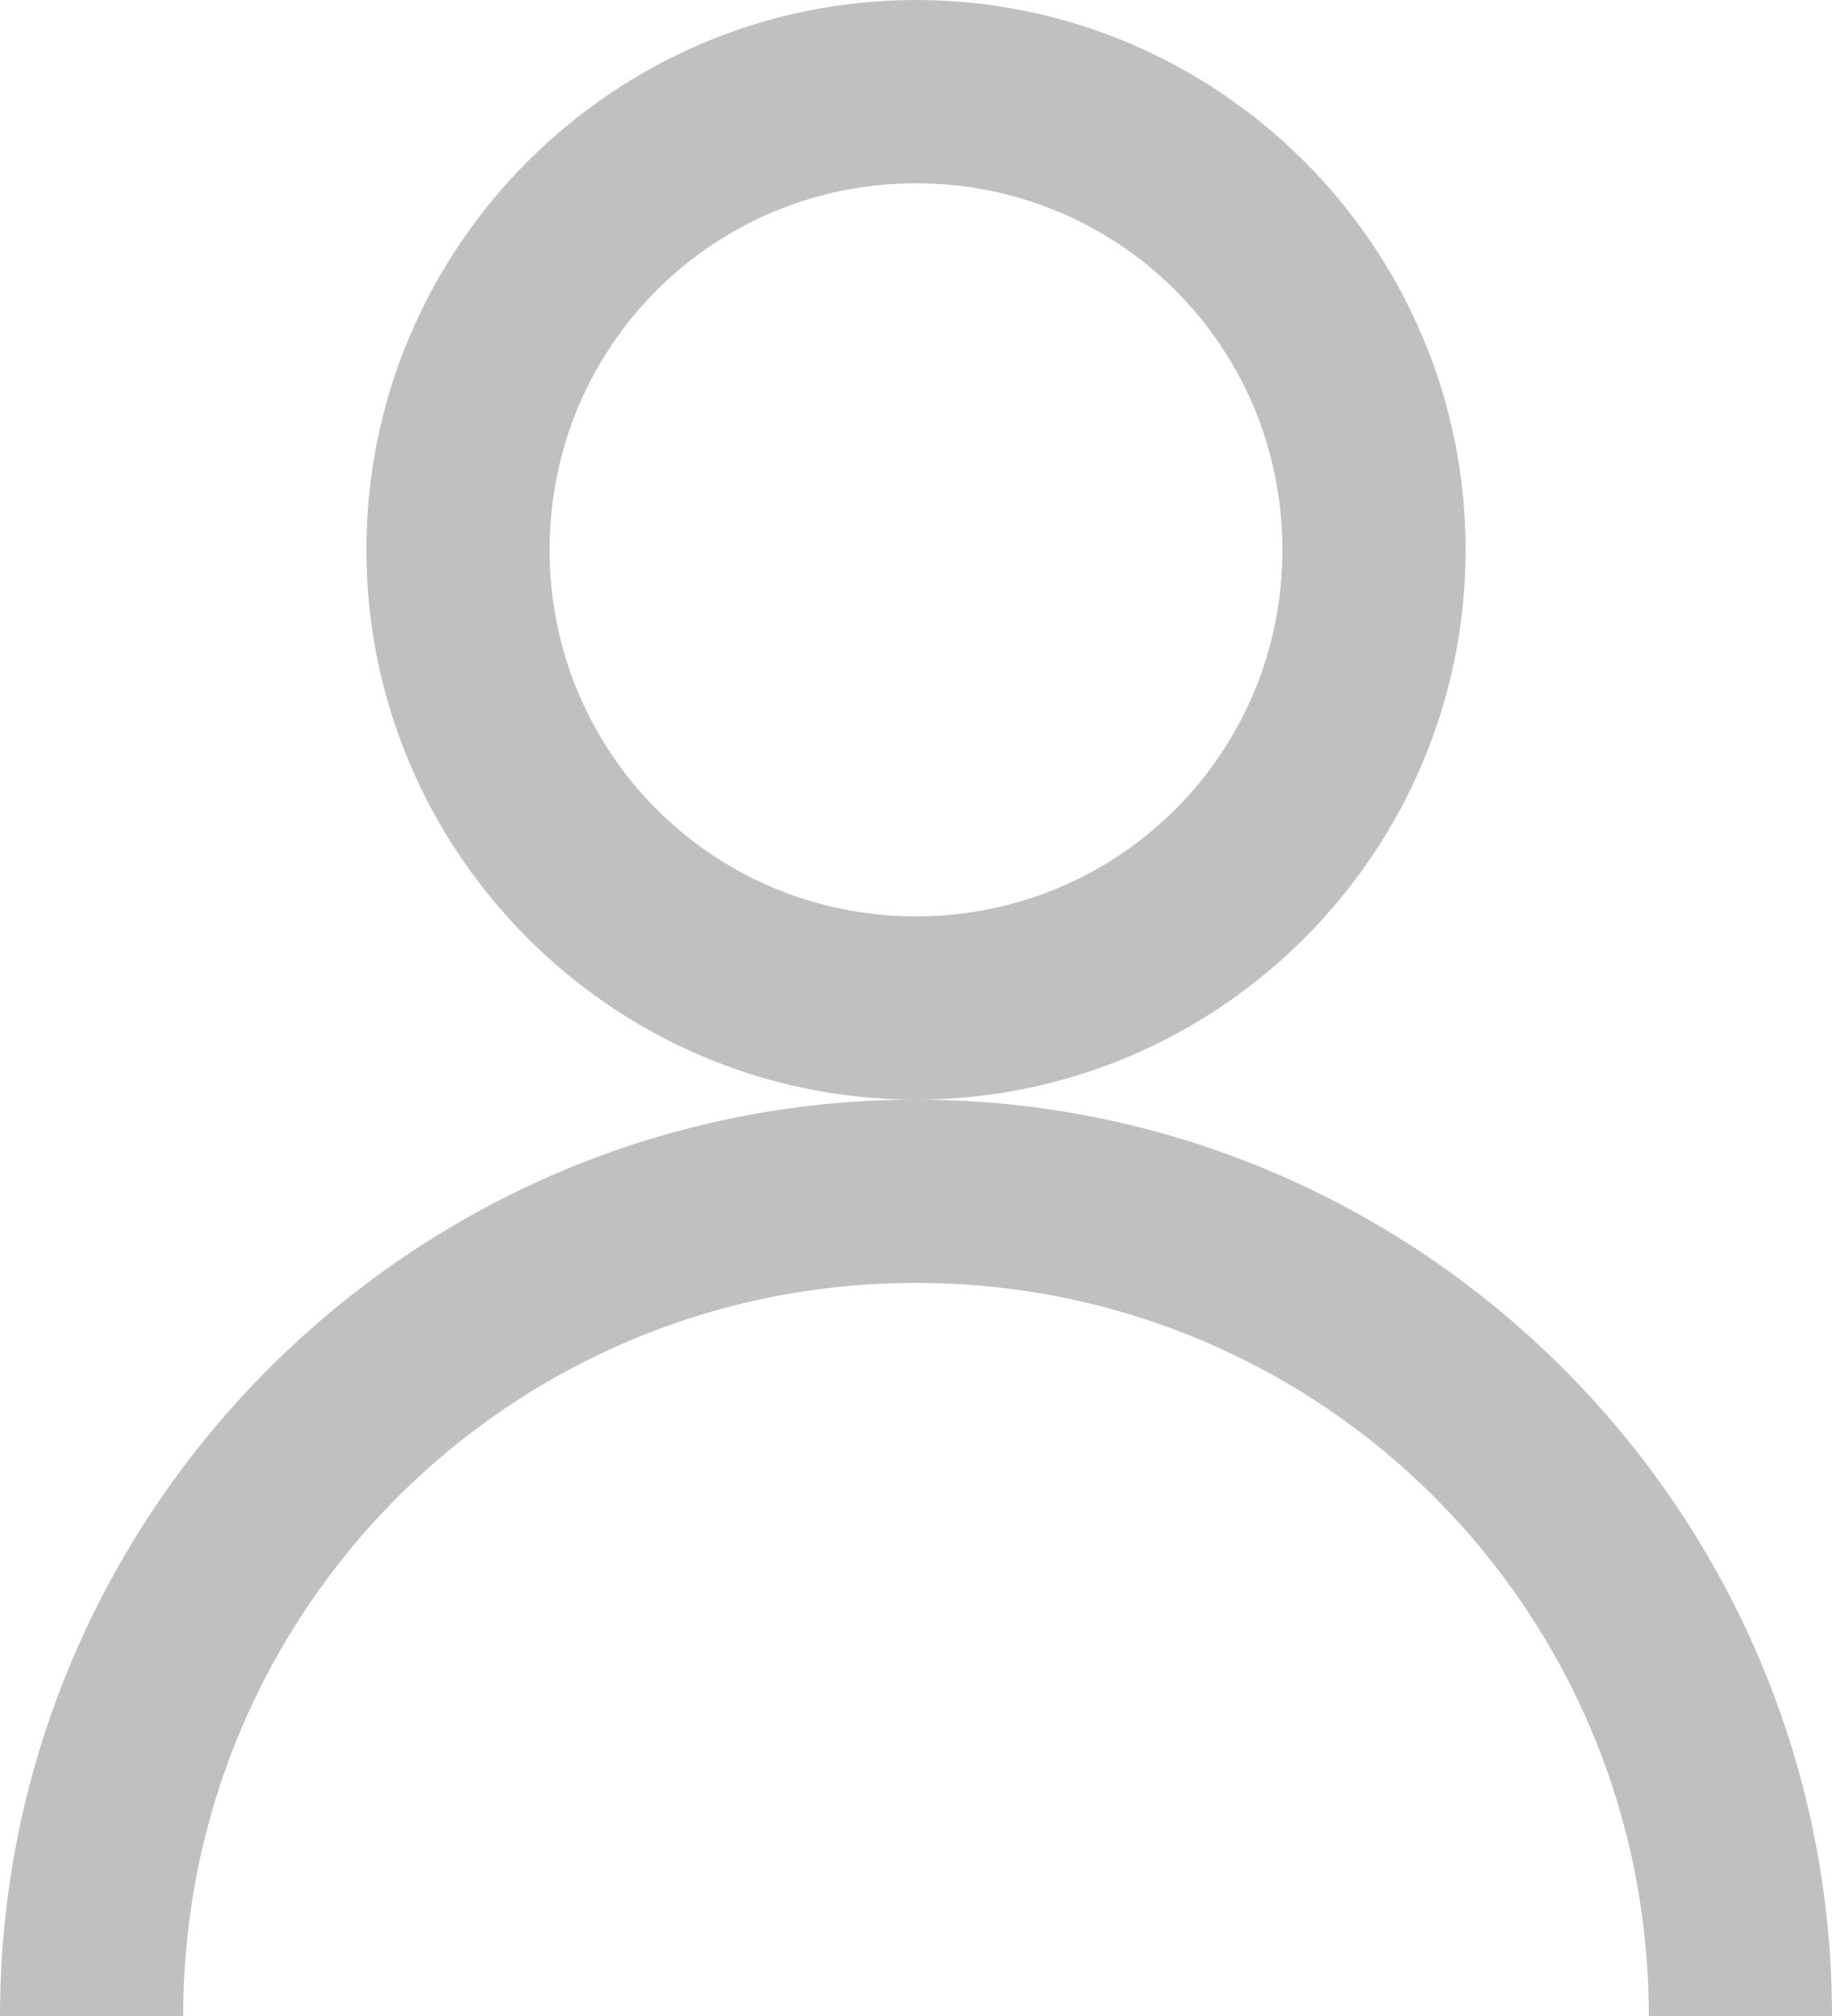 <svg width="10" height="11" viewBox="0 0 10 11" fill="none" xmlns="http://www.w3.org/2000/svg">
<path d="M5 0C3.348 0 2 1.348 2 3C2 4.652 3.348 6 5 6C6.652 6 8 4.652 8 3C8 1.348 6.652 0 5 0ZM5 6C2.246 6 0 8.246 0 11H1C1 8.785 2.785 7 5 7C7.215 7 9 8.785 9 11H10C10 8.246 7.754 6 5 6ZM5 1C6.109 1 7 1.891 7 3C7 4.109 6.109 5 5 5C3.891 5 3 4.109 3 3C3 1.891 3.891 1 5 1Z" fill="#C0C0C0"/>
</svg>
